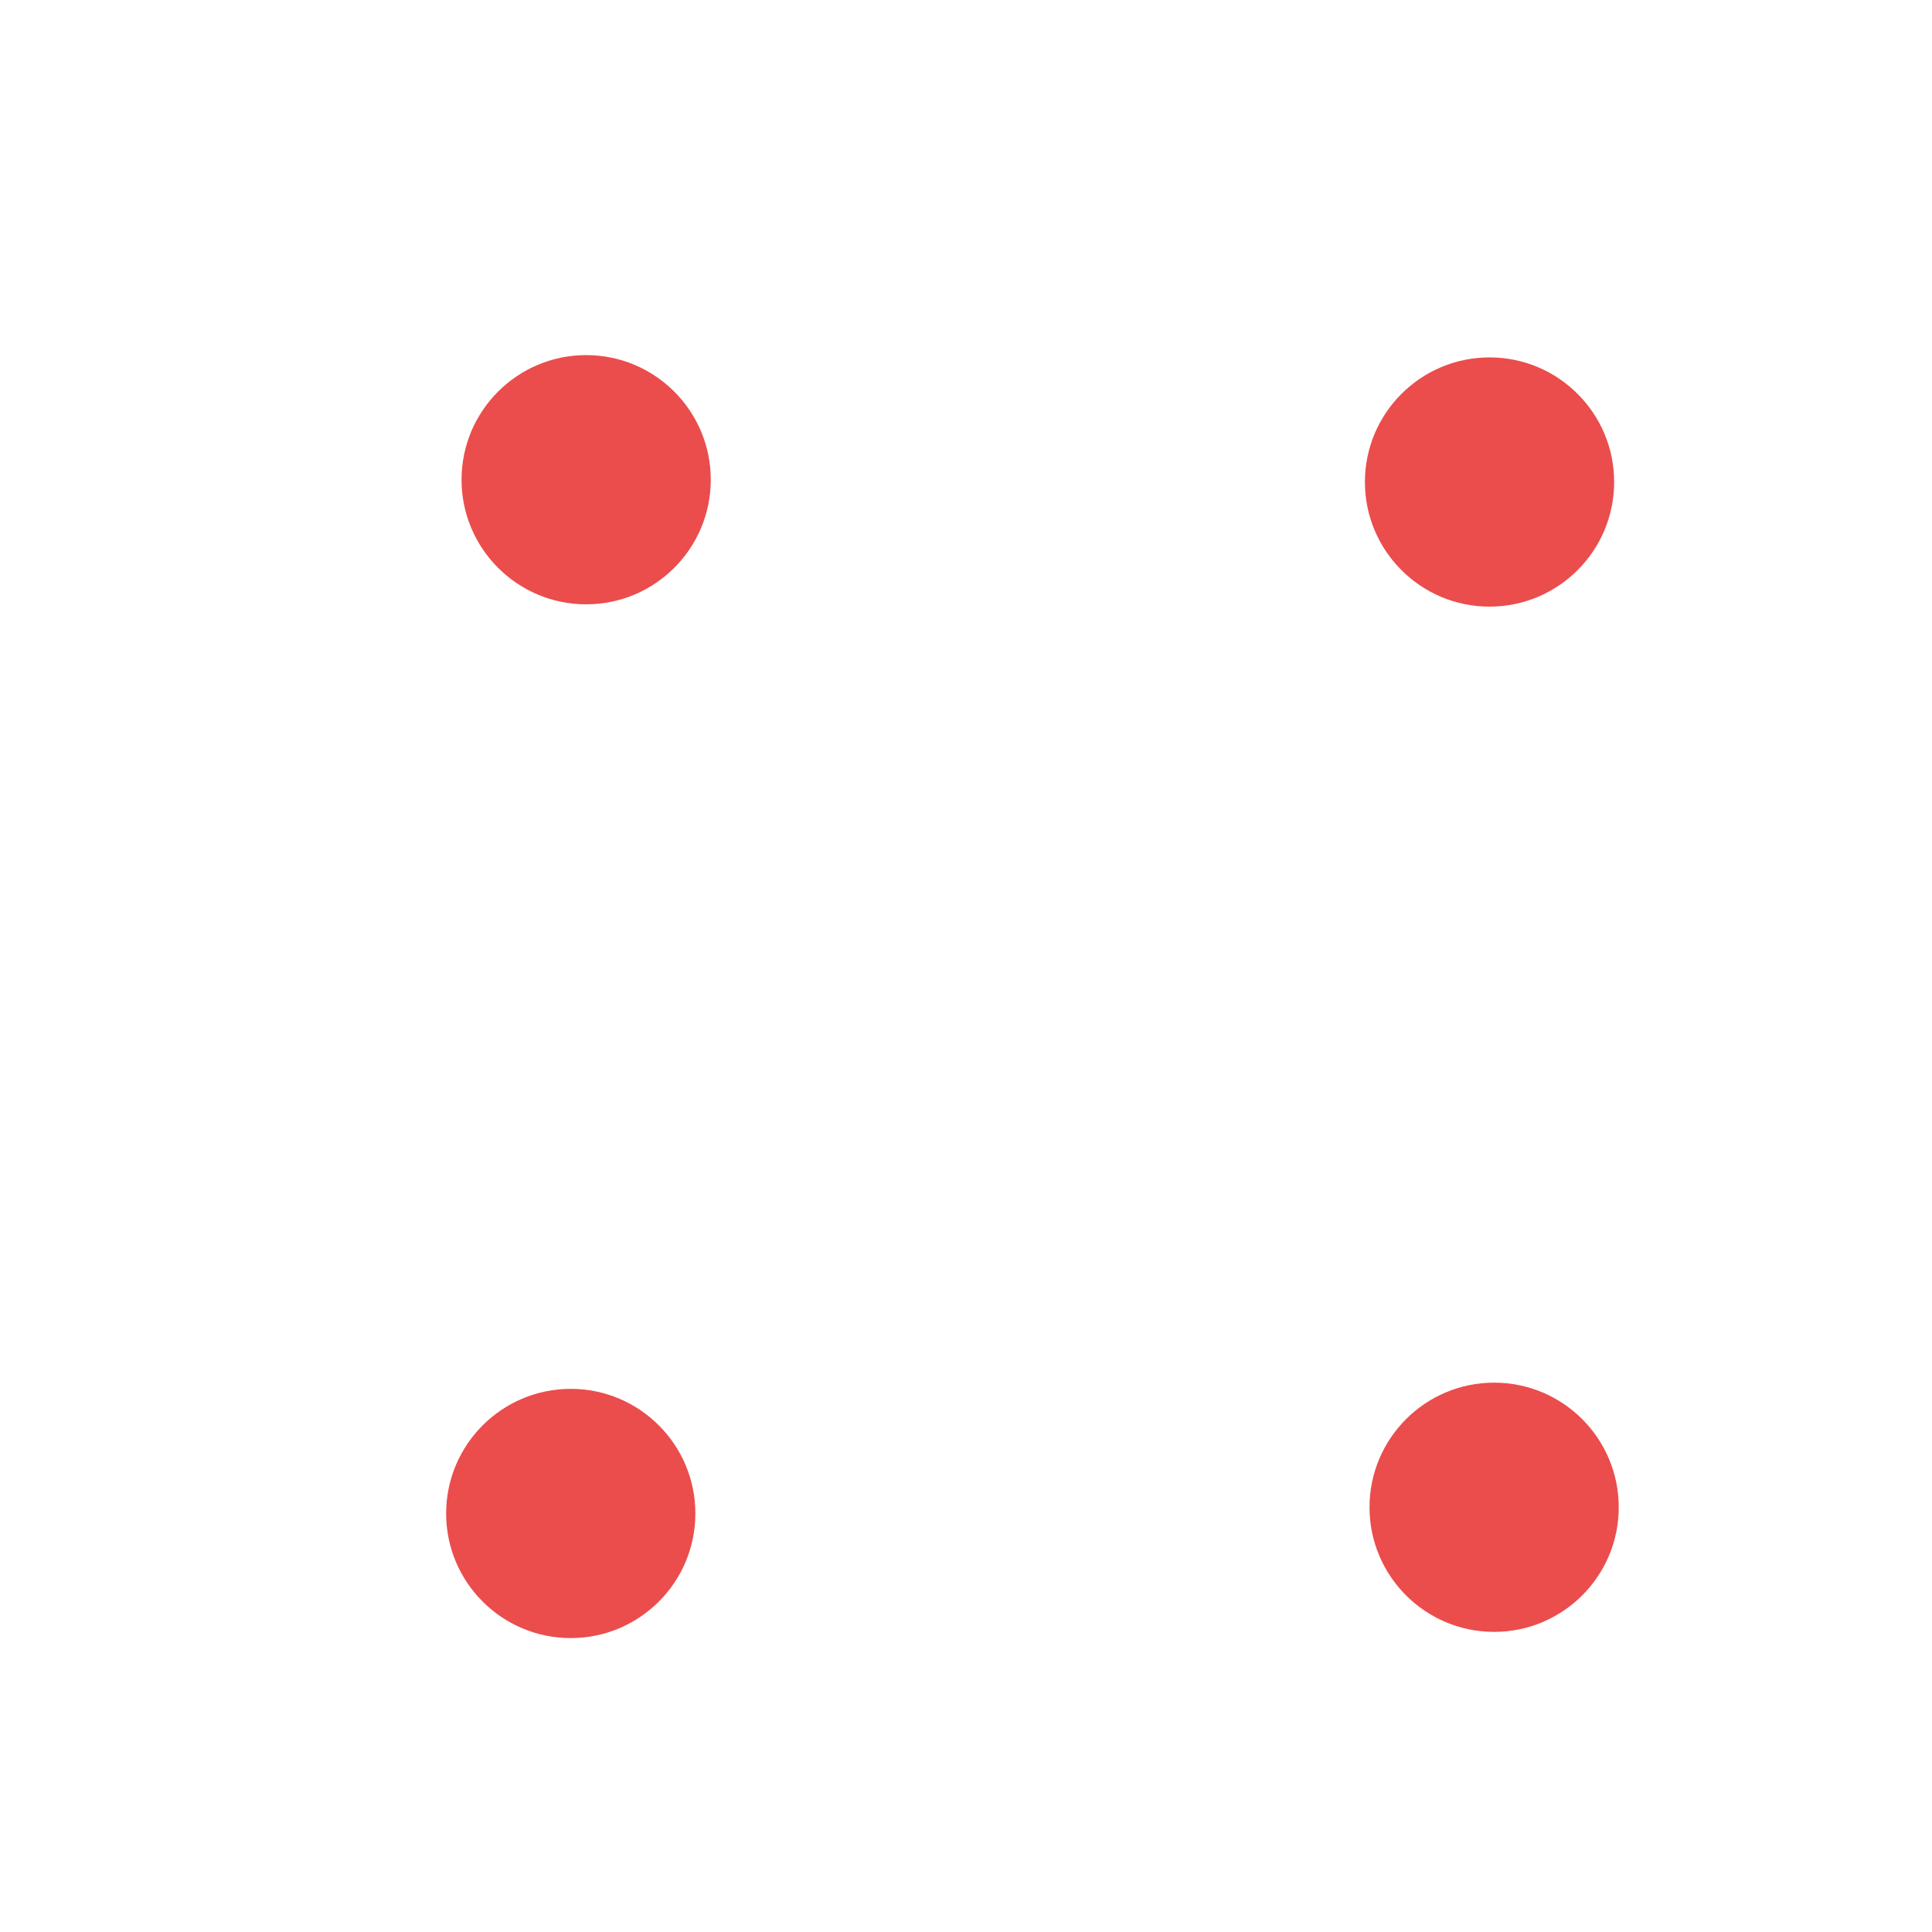 <?xml version="1.0" encoding="utf-8"?>
<svg id="master-artboard" viewBox="0 0 100 100" xmlns="http://www.w3.org/2000/svg" width="100px" height="100px" version="1.1" style="shape-rendering:geometricPrecision; text-rendering:geometricPrecision; image-rendering:optimizeQuality; fill-rule:evenodd; clip-rule:evenodd"><rect id="ee-background" x="0" y="0" width="100" height="100" style="fill: white; fill-opacity: 1; pointer-events: none;"/><g id="g-5" transform="matrix(0.129, 0, 0, 0.129, -54.566, 65.953)">
	<g id="g-6">
		<path class="st0" d="M652,46c27.6,0,50,22.4,50,50s-22.4,50-50,50s-50-22.4-50-50S624.4,46,652,46z" style="fill: rgb(234, 77, 76);"/>
	</g>
</g><g id="g-3" transform="matrix(0.129, 0, 0, 0.129, -7.01, 12.565)">
	<g id="g-4">
		<path class="st0" d="M652,46c27.6,0,50,22.4,50,50s-22.4,50-50,50s-50-22.4-50-50S624.4,46,652,46z" style="fill: rgb(234, 77, 76);"/>
	</g>
</g><g id="g-7" transform="matrix(0.129, 0, 0, 0.129, -6.772, 65.632)">
	<g id="g-8">
		<path class="st0" d="M652,46c27.6,0,50,22.4,50,50s-22.4,50-50,50s-50-22.4-50-50S624.4,46,652,46z" style="fill: rgb(234, 77, 76);"/>
	</g>
</g><g id="g-9" transform="matrix(0.129, 0, 0, 0.129, -53.768, 12.446)">
	<g id="g-10">
		<path class="st0" d="M652,46c27.6,0,50,22.4,50,50s-22.4,50-50,50s-50-22.4-50-50S624.4,46,652,46z" style="fill: rgb(234, 77, 76);"/>
	</g>
</g></svg>
